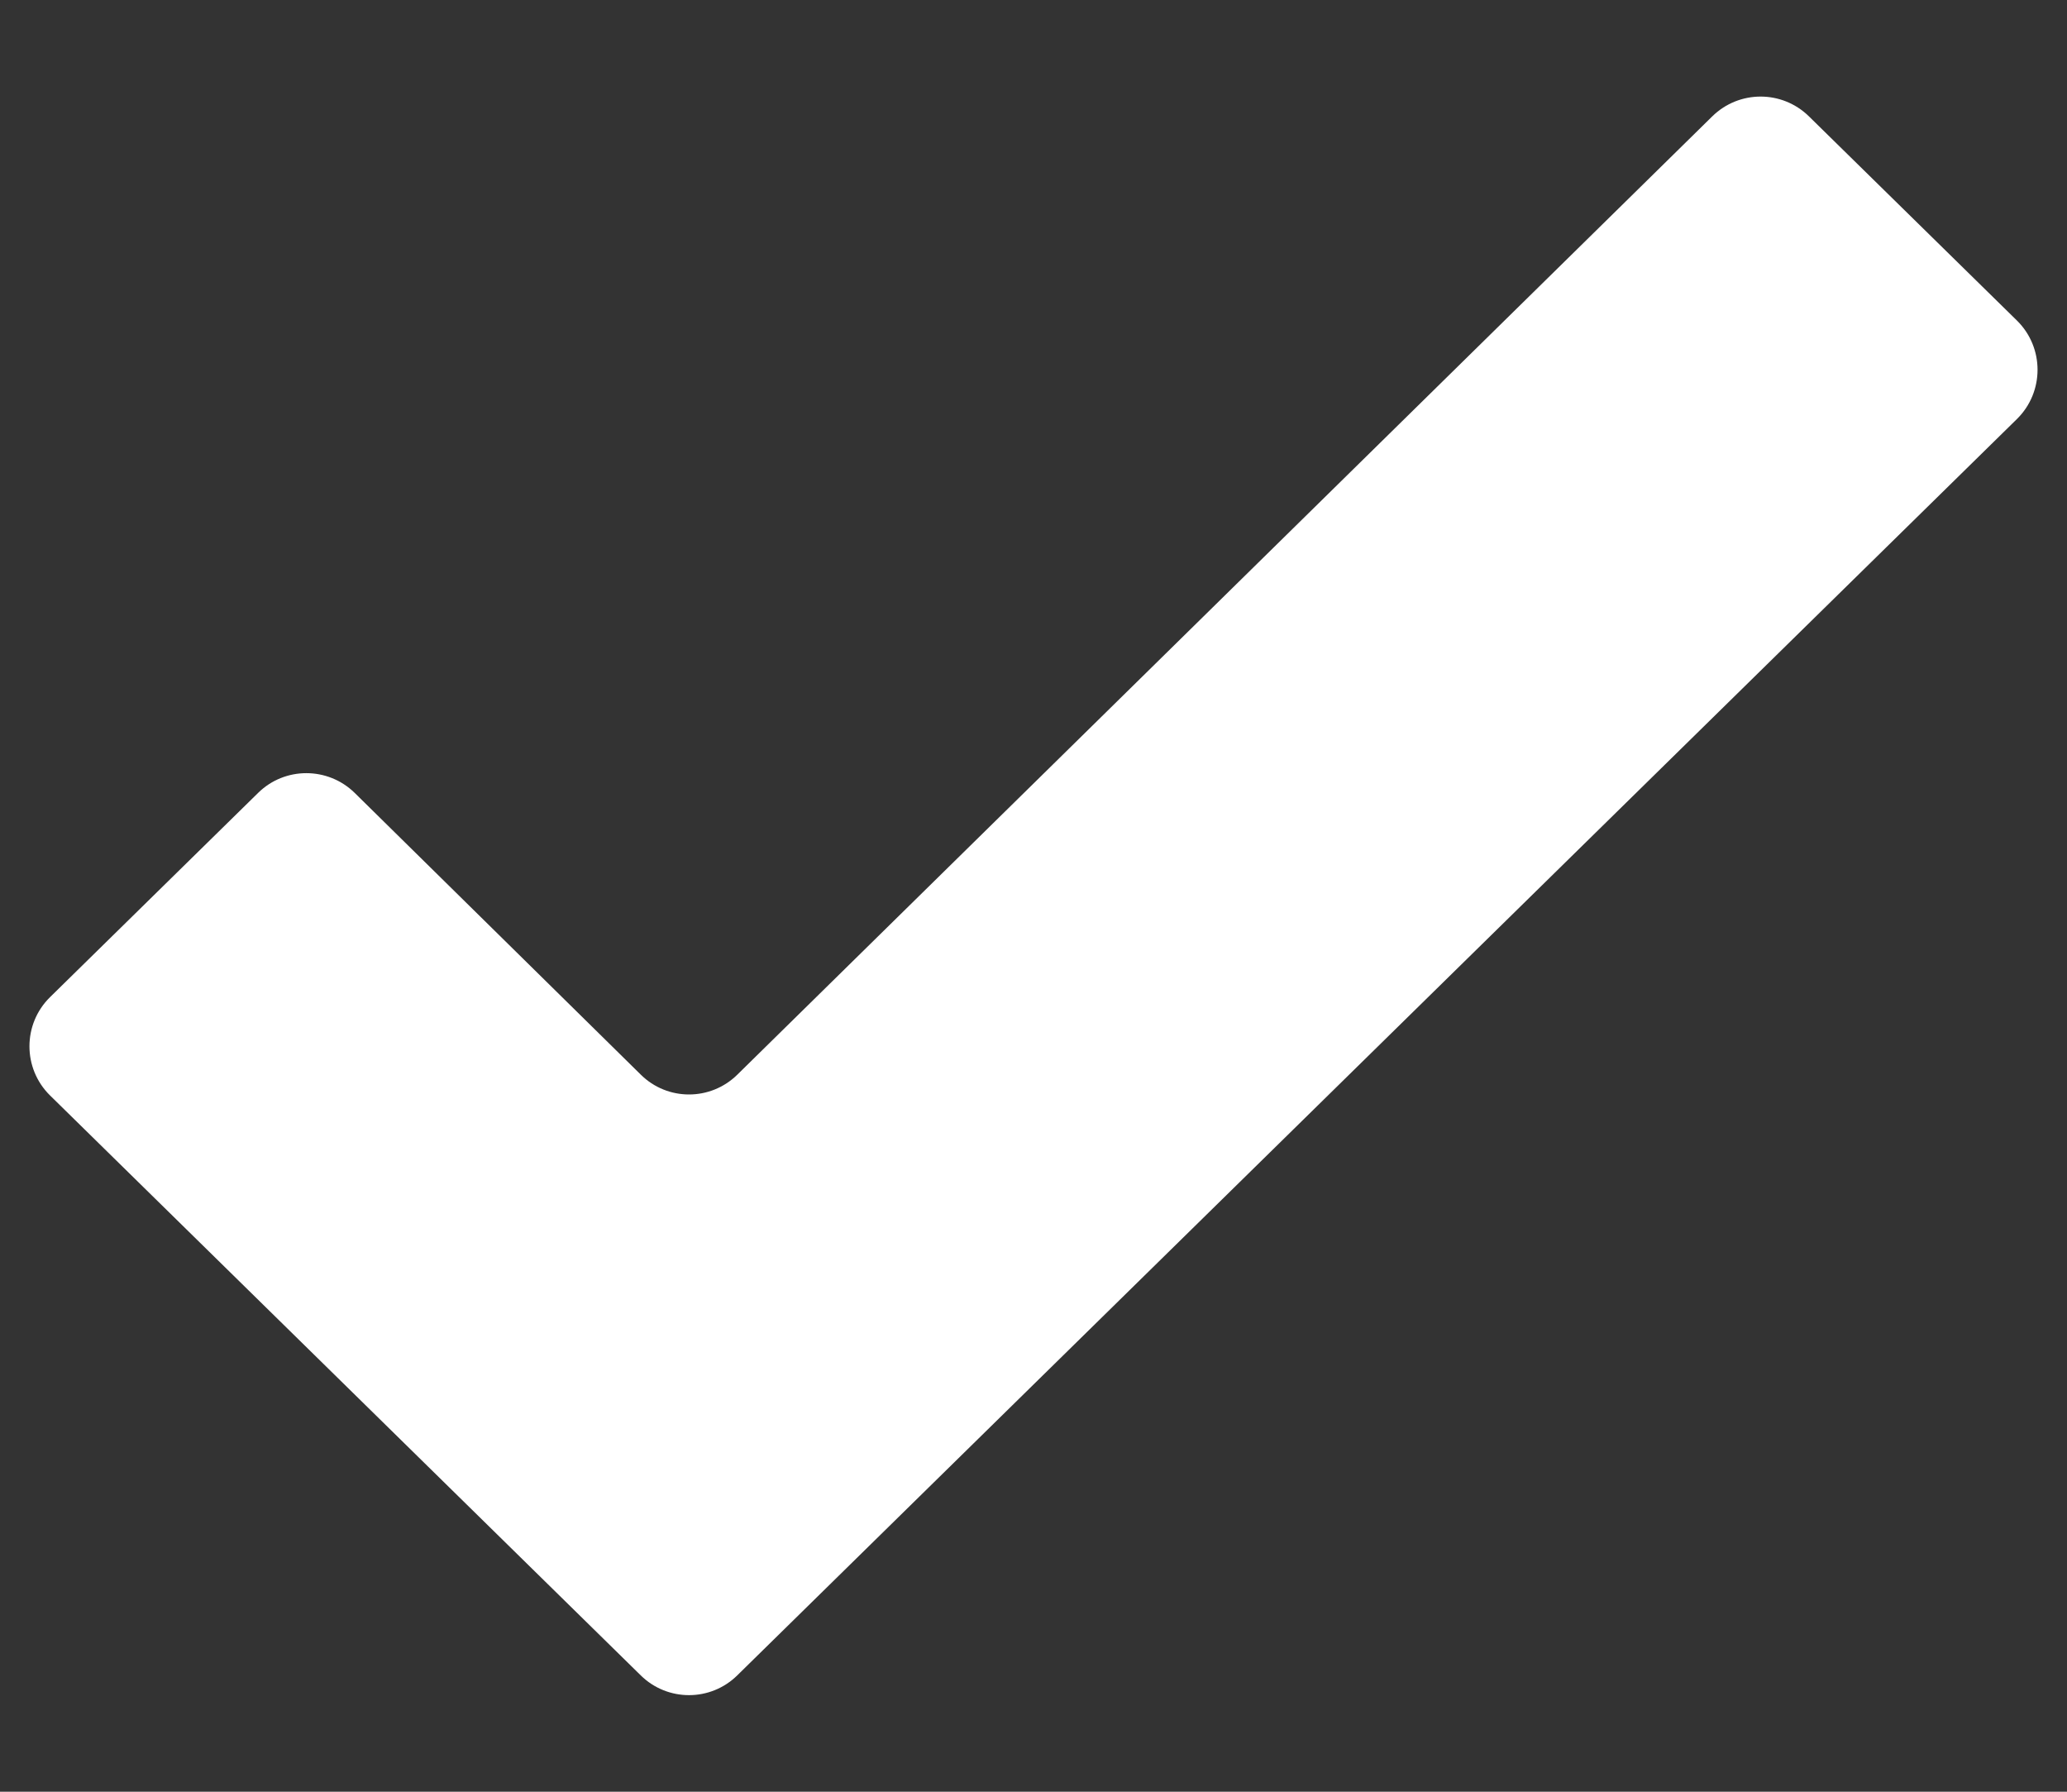 <svg width="15" height="13" viewBox="0 0 15 13" fill="none" xmlns="http://www.w3.org/2000/svg">
<rect x="0" y="0" width="15" height="13" fill="#333333" stroke="none"/>
<path d="M5.35 12.156C5.156 12.347 4.844 12.347 4.65 12.156L0.363 7.948C0.164 7.752 0.164 7.431 0.363 7.235L1.873 5.753C2.067 5.562 2.379 5.562 2.574 5.753L4.65 7.797C4.844 7.989 5.156 7.989 5.351 7.797L12.426 0.844C12.621 0.653 12.932 0.653 13.127 0.844L14.637 2.326C14.836 2.522 14.836 2.844 14.637 3.04L5.35 12.156Z" fill="white"/>
</svg>
